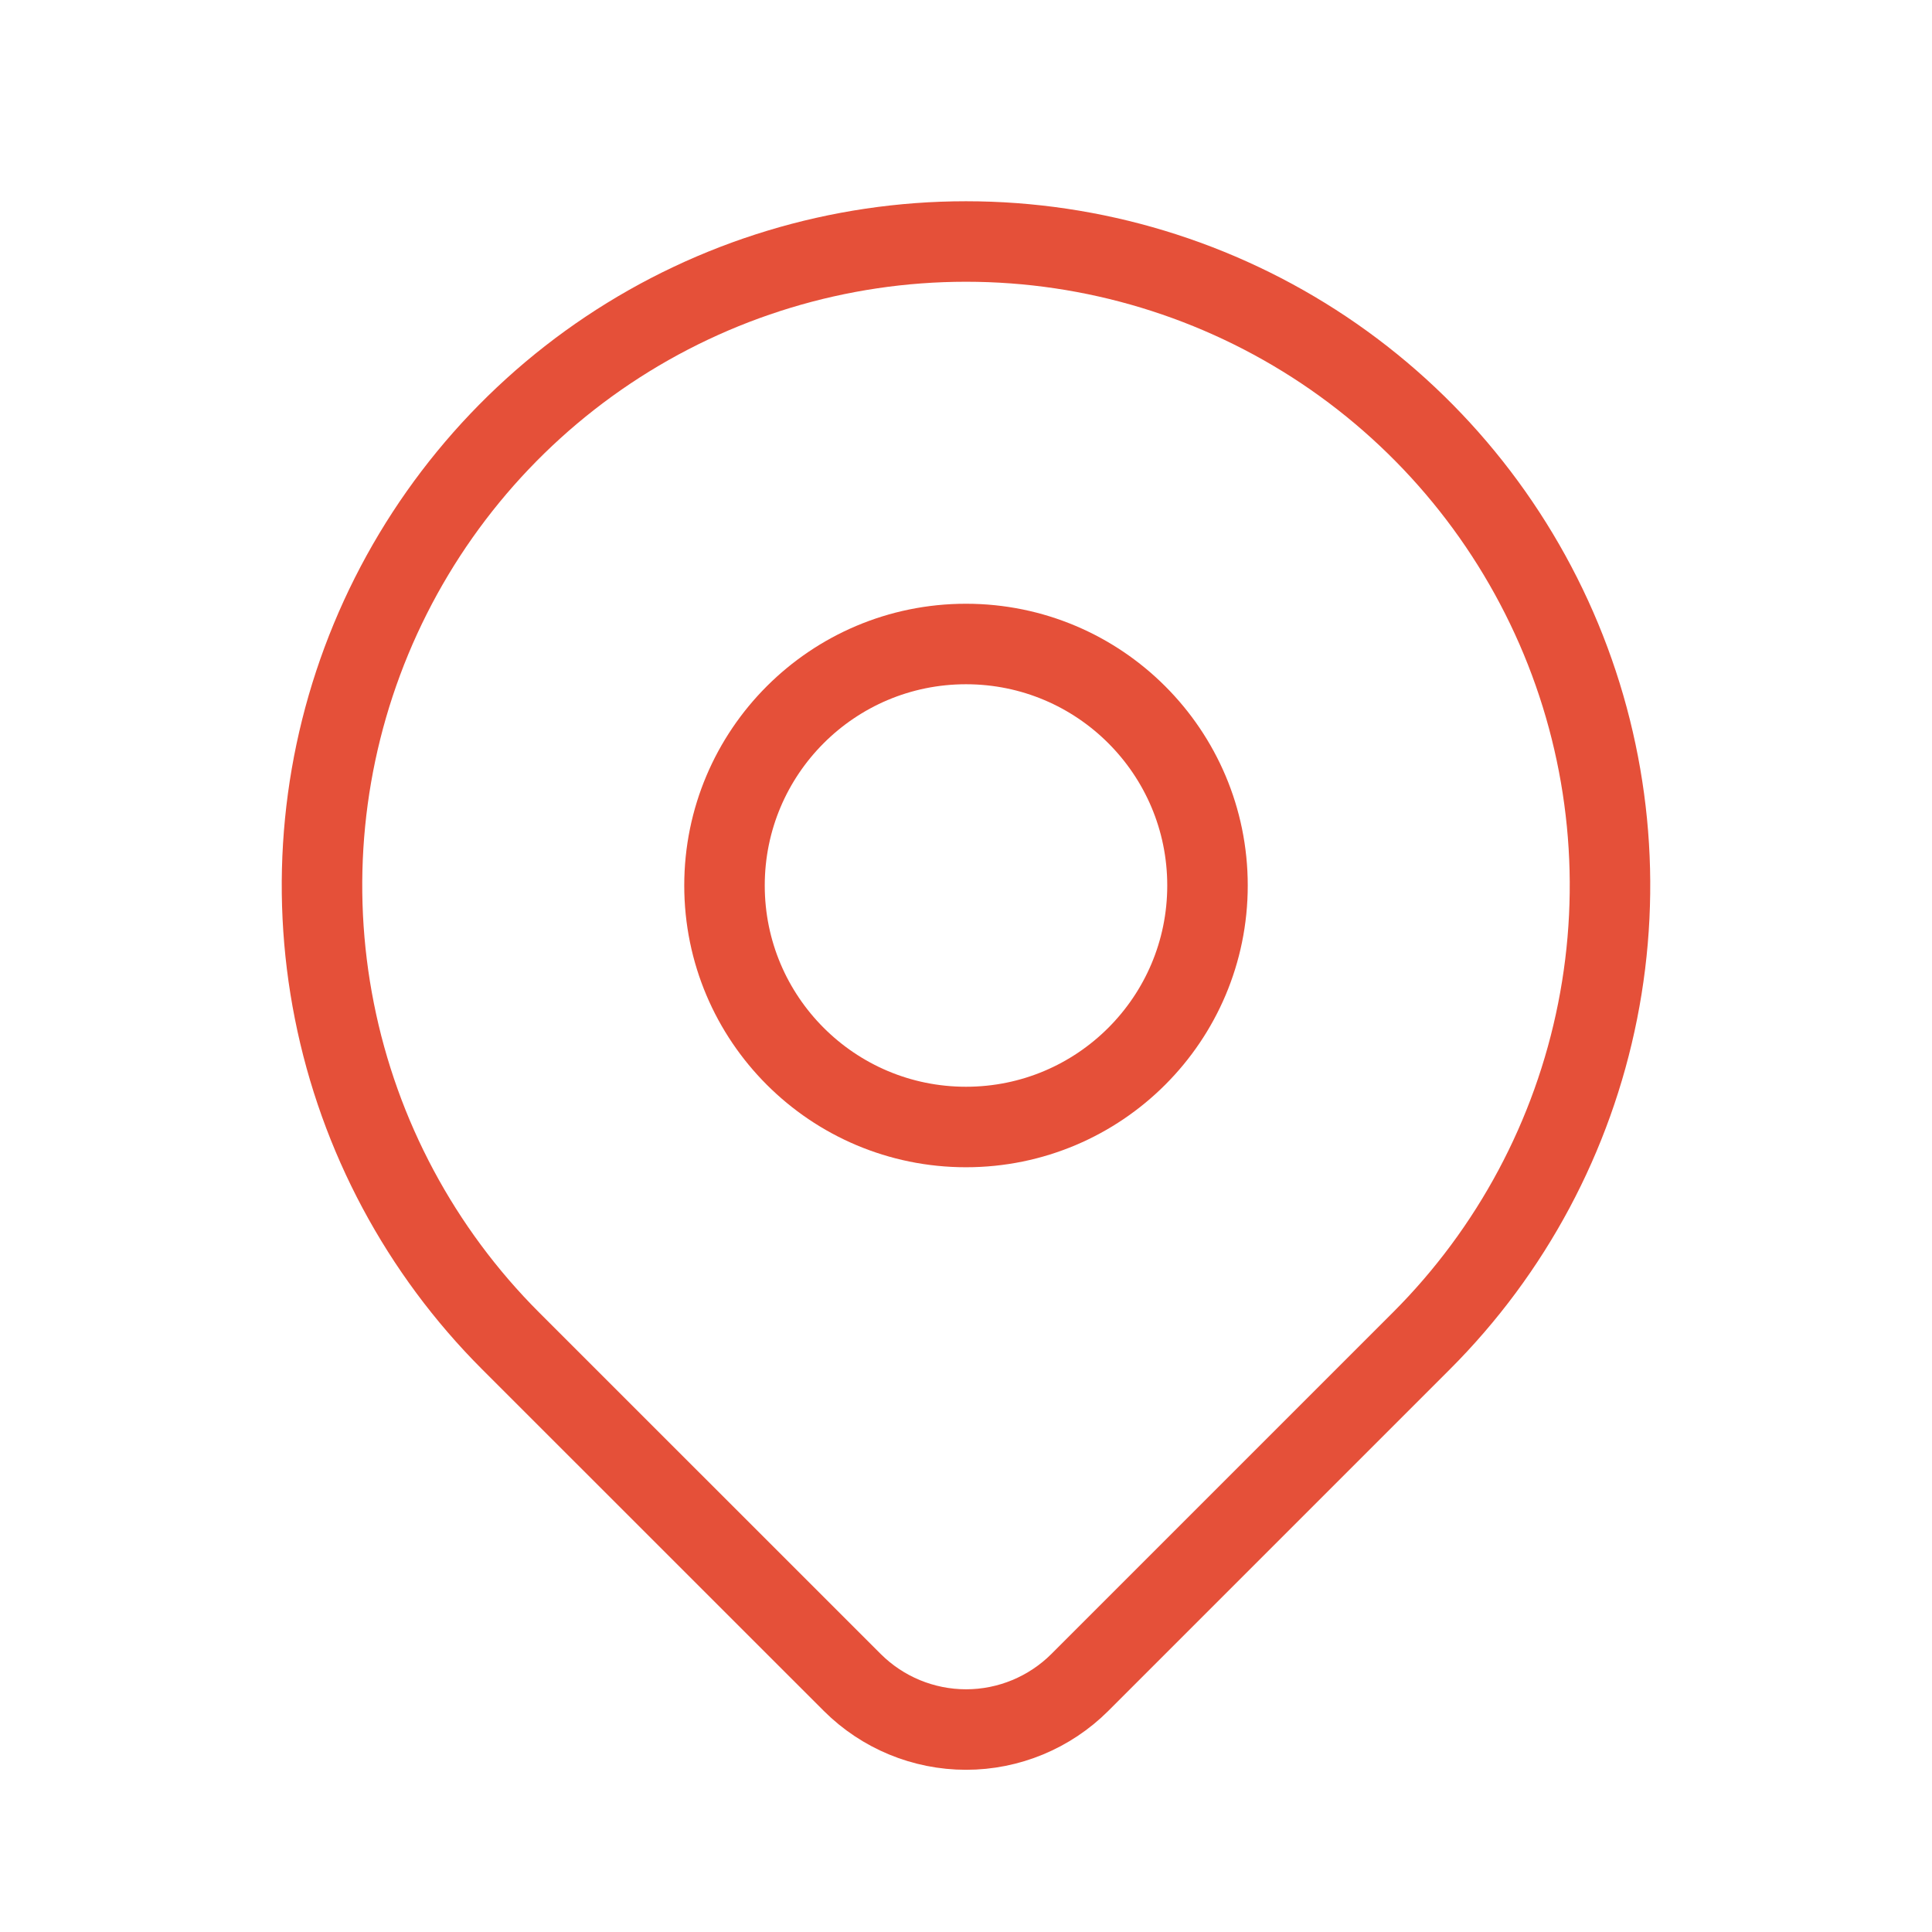 <svg width="24" height="24" viewBox="0 0 24 24" fill="none" xmlns="http://www.w3.org/2000/svg">
<path d="M12 14C13.657 14 15 12.657 15 11C15 9.343 13.657 8 12 8C10.343 8 9 9.343 9 11C9 12.657 10.343 14 12 14Z" stroke="#E55039" stroke-linecap="square" stroke-linejoin="round"/>
<path d="M17.657 16.657L13.414 20.9C13.039 21.274 12.531 21.485 12.001 21.485C11.47 21.485 10.962 21.274 10.587 20.9L6.343 16.657C5.224 15.538 4.462 14.112 4.154 12.561C3.845 11.009 4.003 9.4 4.609 7.938C5.215 6.477 6.24 5.227 7.555 4.348C8.871 3.469 10.418 3 12 3C13.582 3 15.129 3.469 16.445 4.348C17.76 5.227 18.785 6.477 19.391 7.938C19.997 9.4 20.155 11.009 19.846 12.561C19.538 14.112 18.776 15.538 17.657 16.657V16.657Z" stroke="#E55039" stroke-linecap="square" stroke-linejoin="round"/>
</svg>
